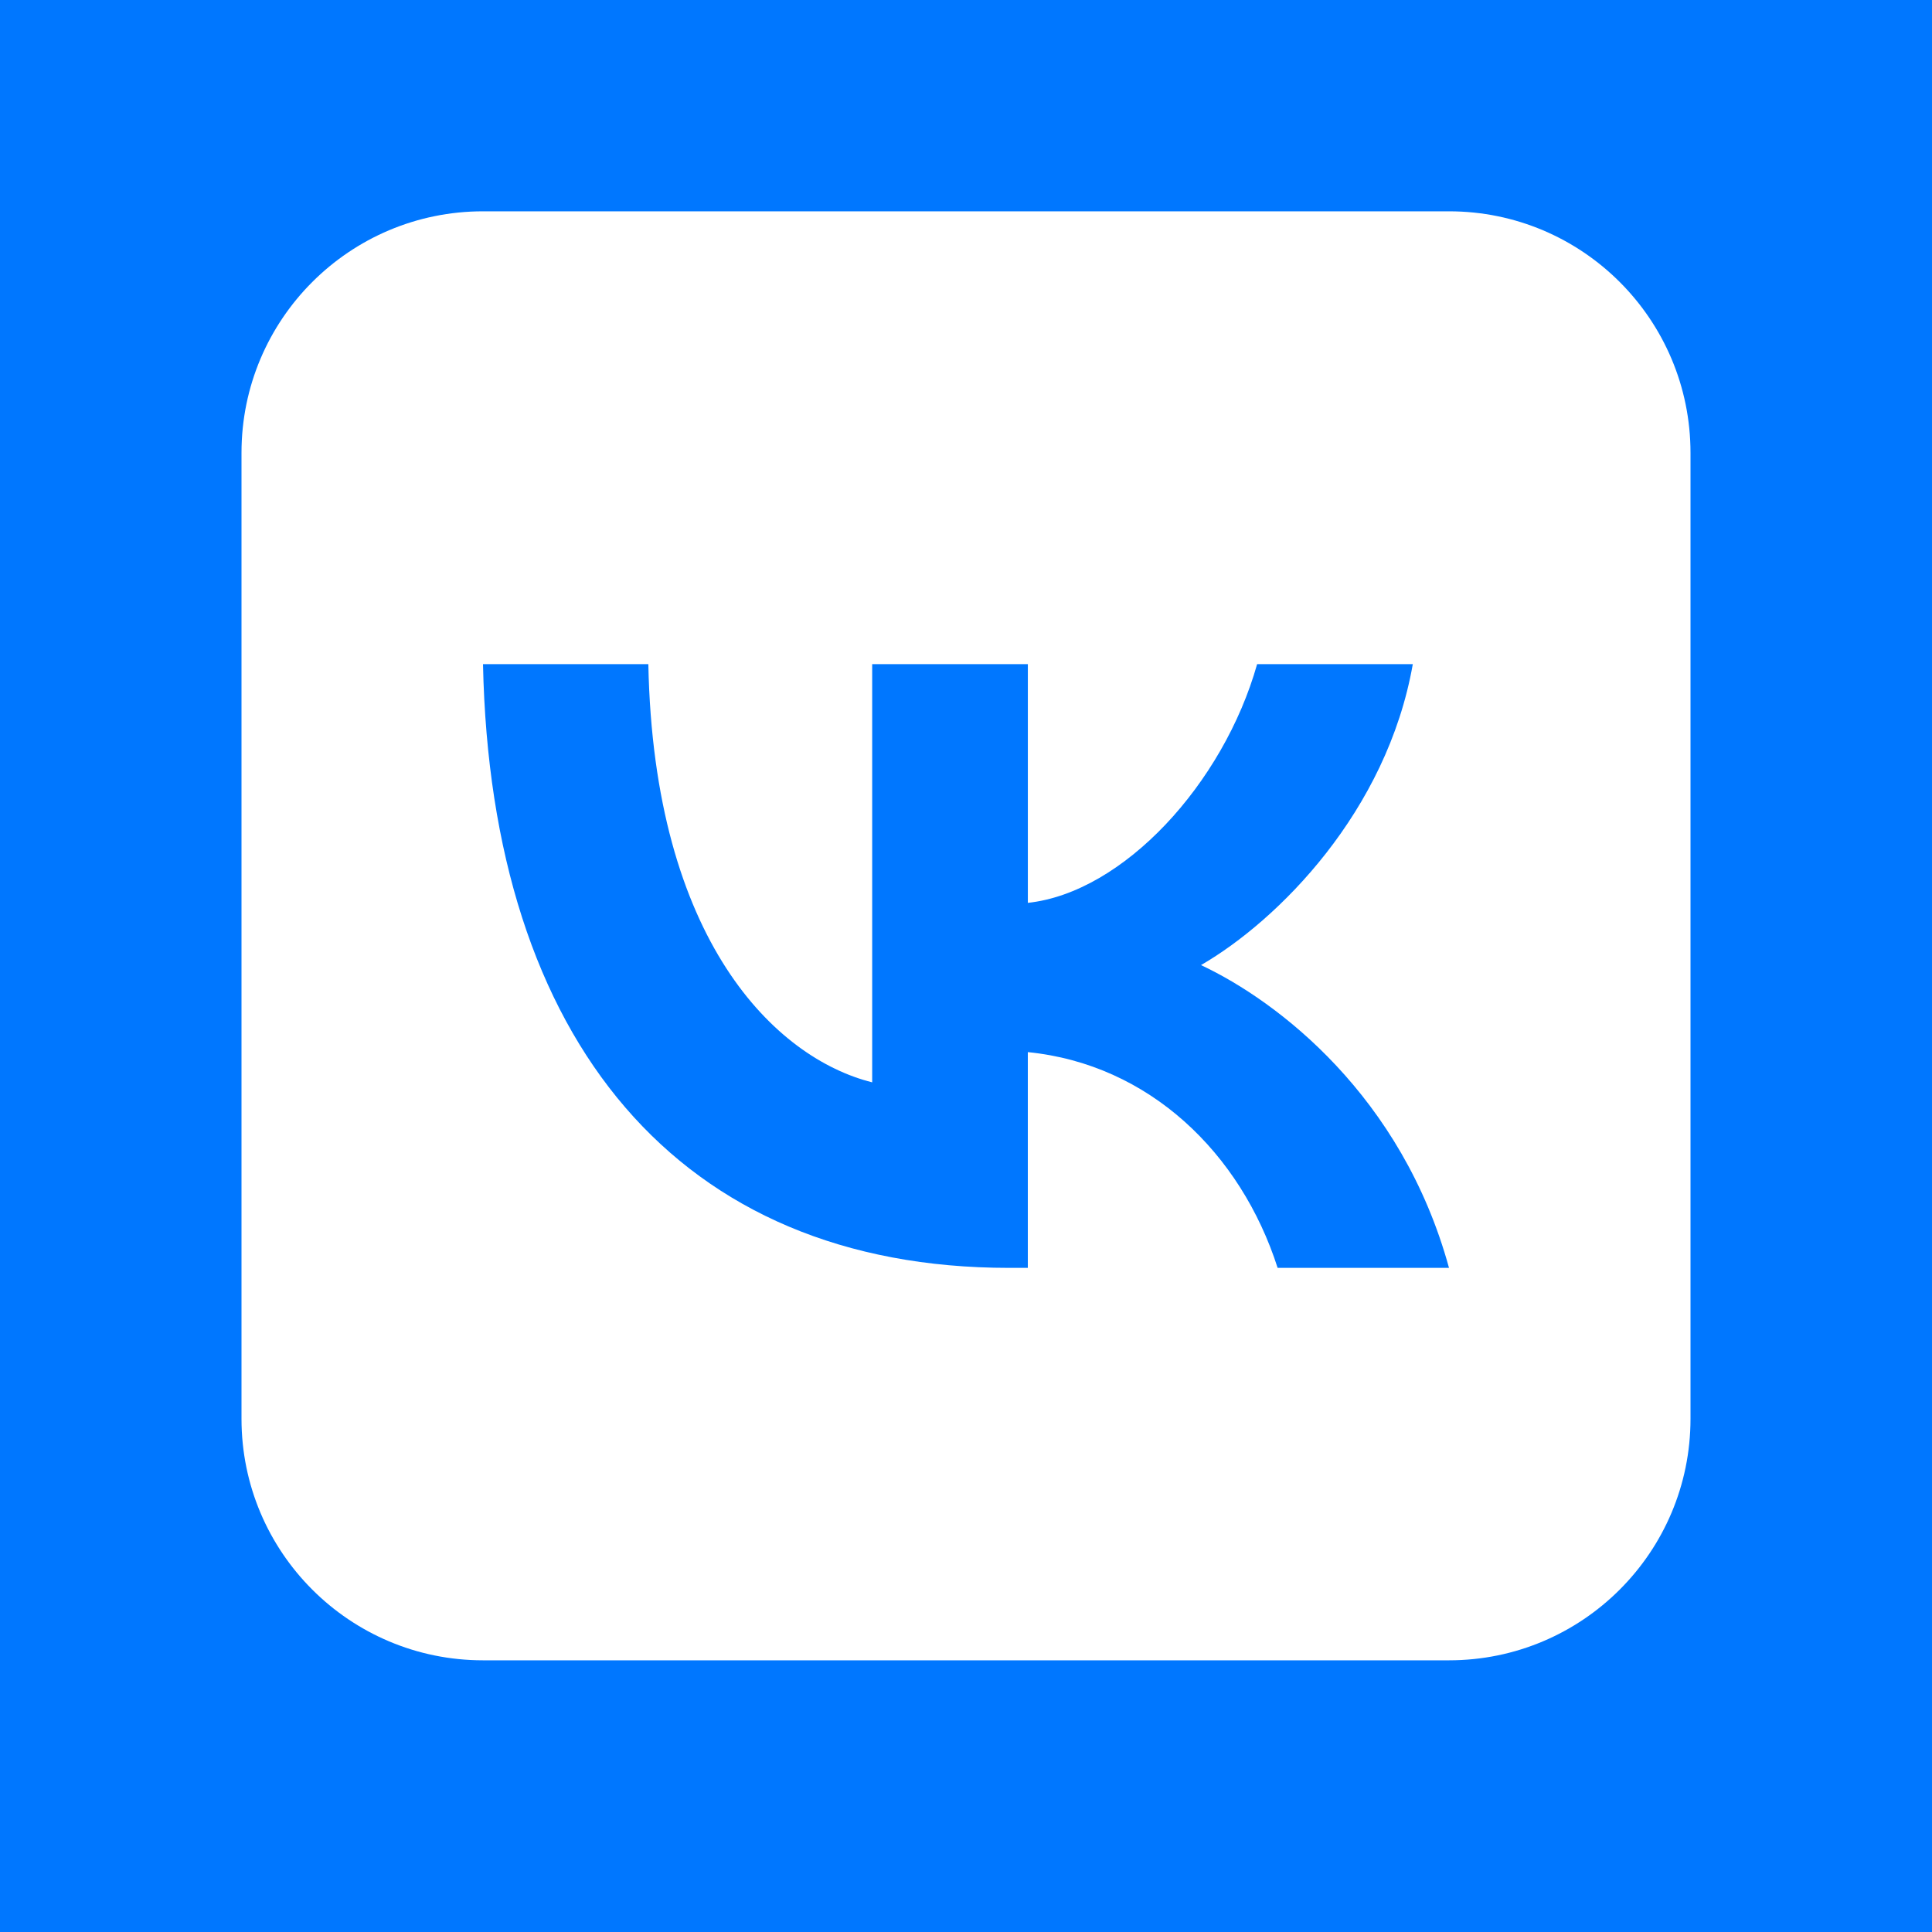 <svg xmlns="http://www.w3.org/2000/svg" xmlns:xlink="http://www.w3.org/1999/xlink" viewBox="0,0,256,256" width="64px" height="64px" fill-rule="nonzero"><g fill="#0077ff" fill-rule="nonzero" stroke="none" stroke-width="1" stroke-linecap="butt" stroke-linejoin="miter" stroke-miterlimit="10" stroke-dasharray="" stroke-dashoffset="0" font-family="none" font-weight="none" font-size="none" text-anchor="none" style="mix-blend-mode: normal"><path d="M0,256v-256h256v256z" id="bgRectangle"></path></g><g fill="#ffffff" fill-rule="nonzero" stroke="none" stroke-width="1" stroke-linecap="butt" stroke-linejoin="miter" stroke-miterlimit="10" stroke-dasharray="" stroke-dashoffset="0" font-family="none" font-weight="none" font-size="none" text-anchor="none" style="mix-blend-mode: normal"><g transform="scale(4,4)"><path d="M48,7h-32c-4.418,0 -8,3.582 -8,8v32c0,4.418 3.582,8 8,8h32c4.418,0 8,-3.582 8,-8v-32c0,-4.418 -3.582,-8 -8,-8zM42.323,42c-1.219,-3.804 -4.257,-6.747 -8.275,-7.147v7.147h-0.62c-10.932,0 -17.168,-7.508 -17.428,-20h5.477c0.18,9.169 4.217,13.053 7.415,13.854v-13.854h5.157v7.908c3.158,-0.34 6.476,-3.944 7.595,-7.908h5.157c-0.859,4.885 -4.457,8.488 -7.016,9.97c2.558,1.201 6.656,4.344 8.215,10.03z"></path></g></g></svg>